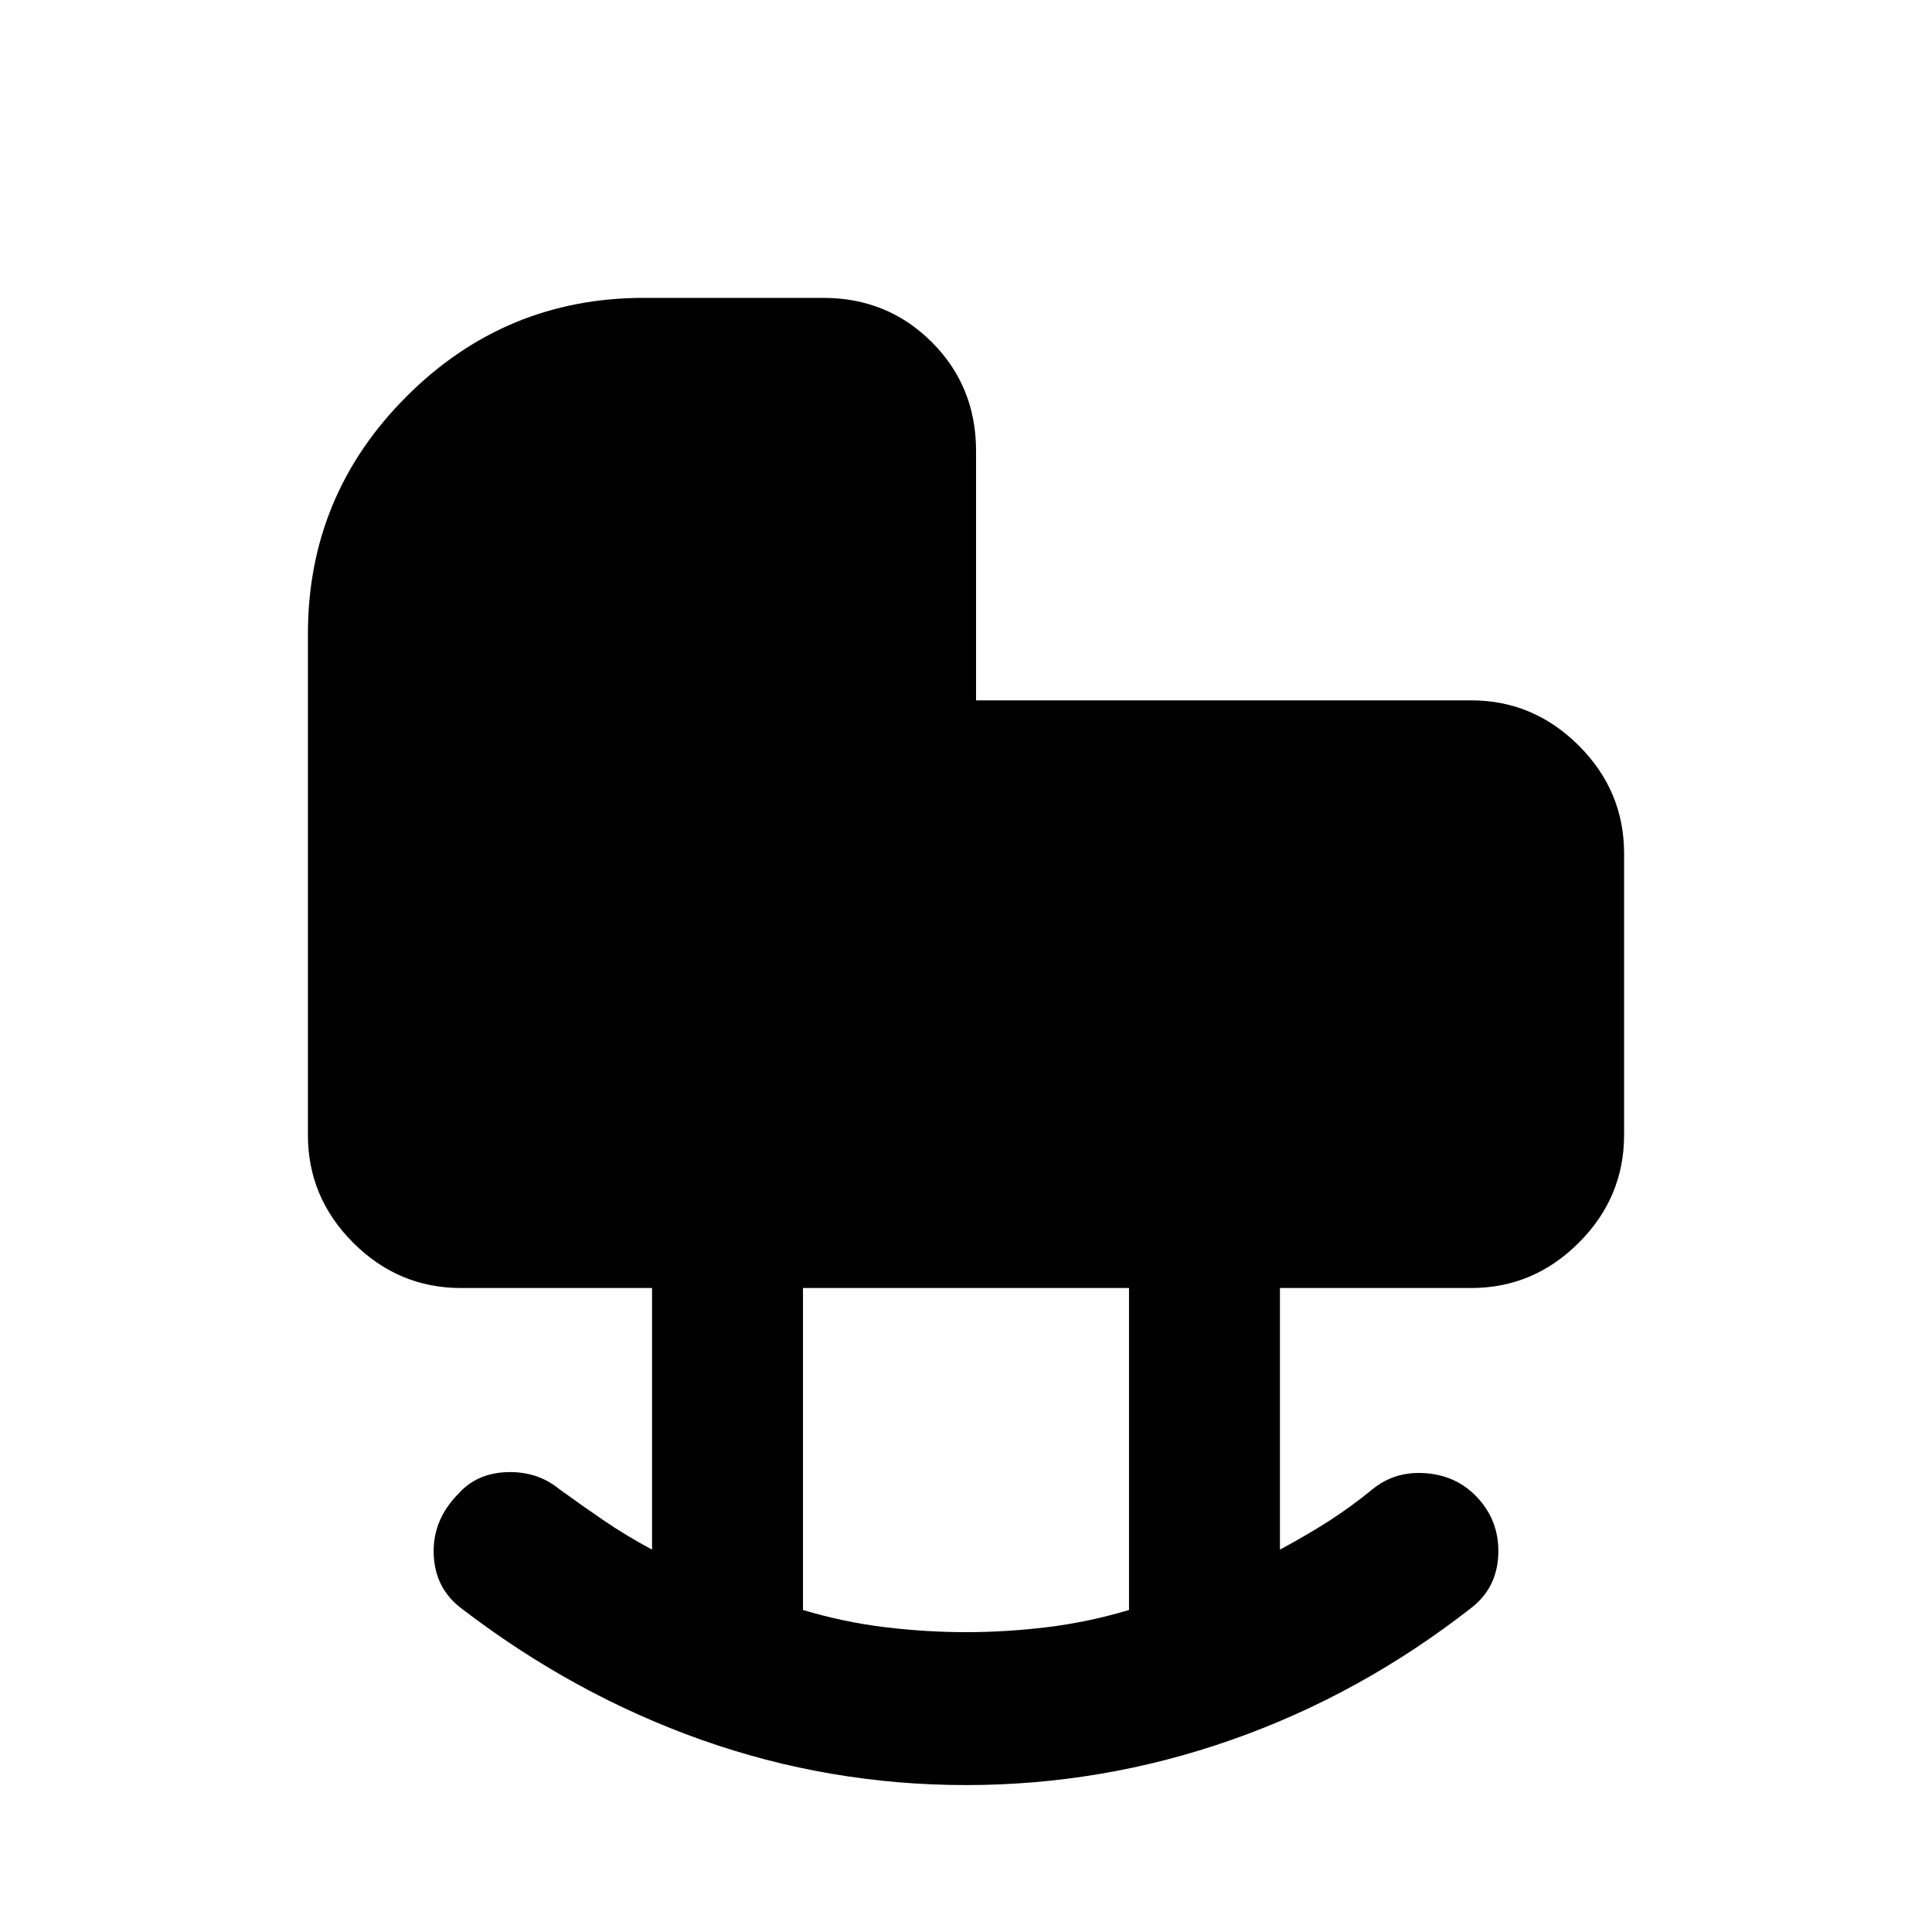 <svg xmlns="http://www.w3.org/2000/svg" height="40" width="40"><path d="M20 33.792Q20.833 33.792 21.688 33.688Q22.542 33.583 23.375 33.333V26.667H16.625V33.333Q17.458 33.583 18.312 33.688Q19.167 33.792 20 33.792ZM20 36.958Q17.167 36.958 14.521 36.021Q11.875 35.083 9.542 33.292Q9 32.875 8.979 32.167Q8.958 31.458 9.5 30.917Q9.875 30.5 10.5 30.479Q11.125 30.458 11.583 30.833Q12.042 31.167 12.5 31.479Q12.958 31.792 13.5 32.083V26.667H9.542Q8.25 26.667 7.312 25.729Q6.375 24.792 6.375 23.5V13.125Q6.375 10.25 8.417 8.208Q10.458 6.167 13.333 6.167H17.042Q18.375 6.167 19.292 7.083Q20.208 8 20.208 9.333V14.5H30.458Q31.75 14.5 32.688 15.438Q33.625 16.375 33.625 17.667V23.5Q33.625 24.792 32.688 25.729Q31.75 26.667 30.458 26.667H26.5V32.083Q27.042 31.792 27.5 31.5Q27.958 31.208 28.417 30.833Q28.875 30.458 29.5 30.5Q30.125 30.542 30.542 30.958Q31.042 31.458 31.021 32.167Q31 32.875 30.458 33.292Q28.167 35.083 25.5 36.021Q22.833 36.958 20 36.958Z"/></svg>